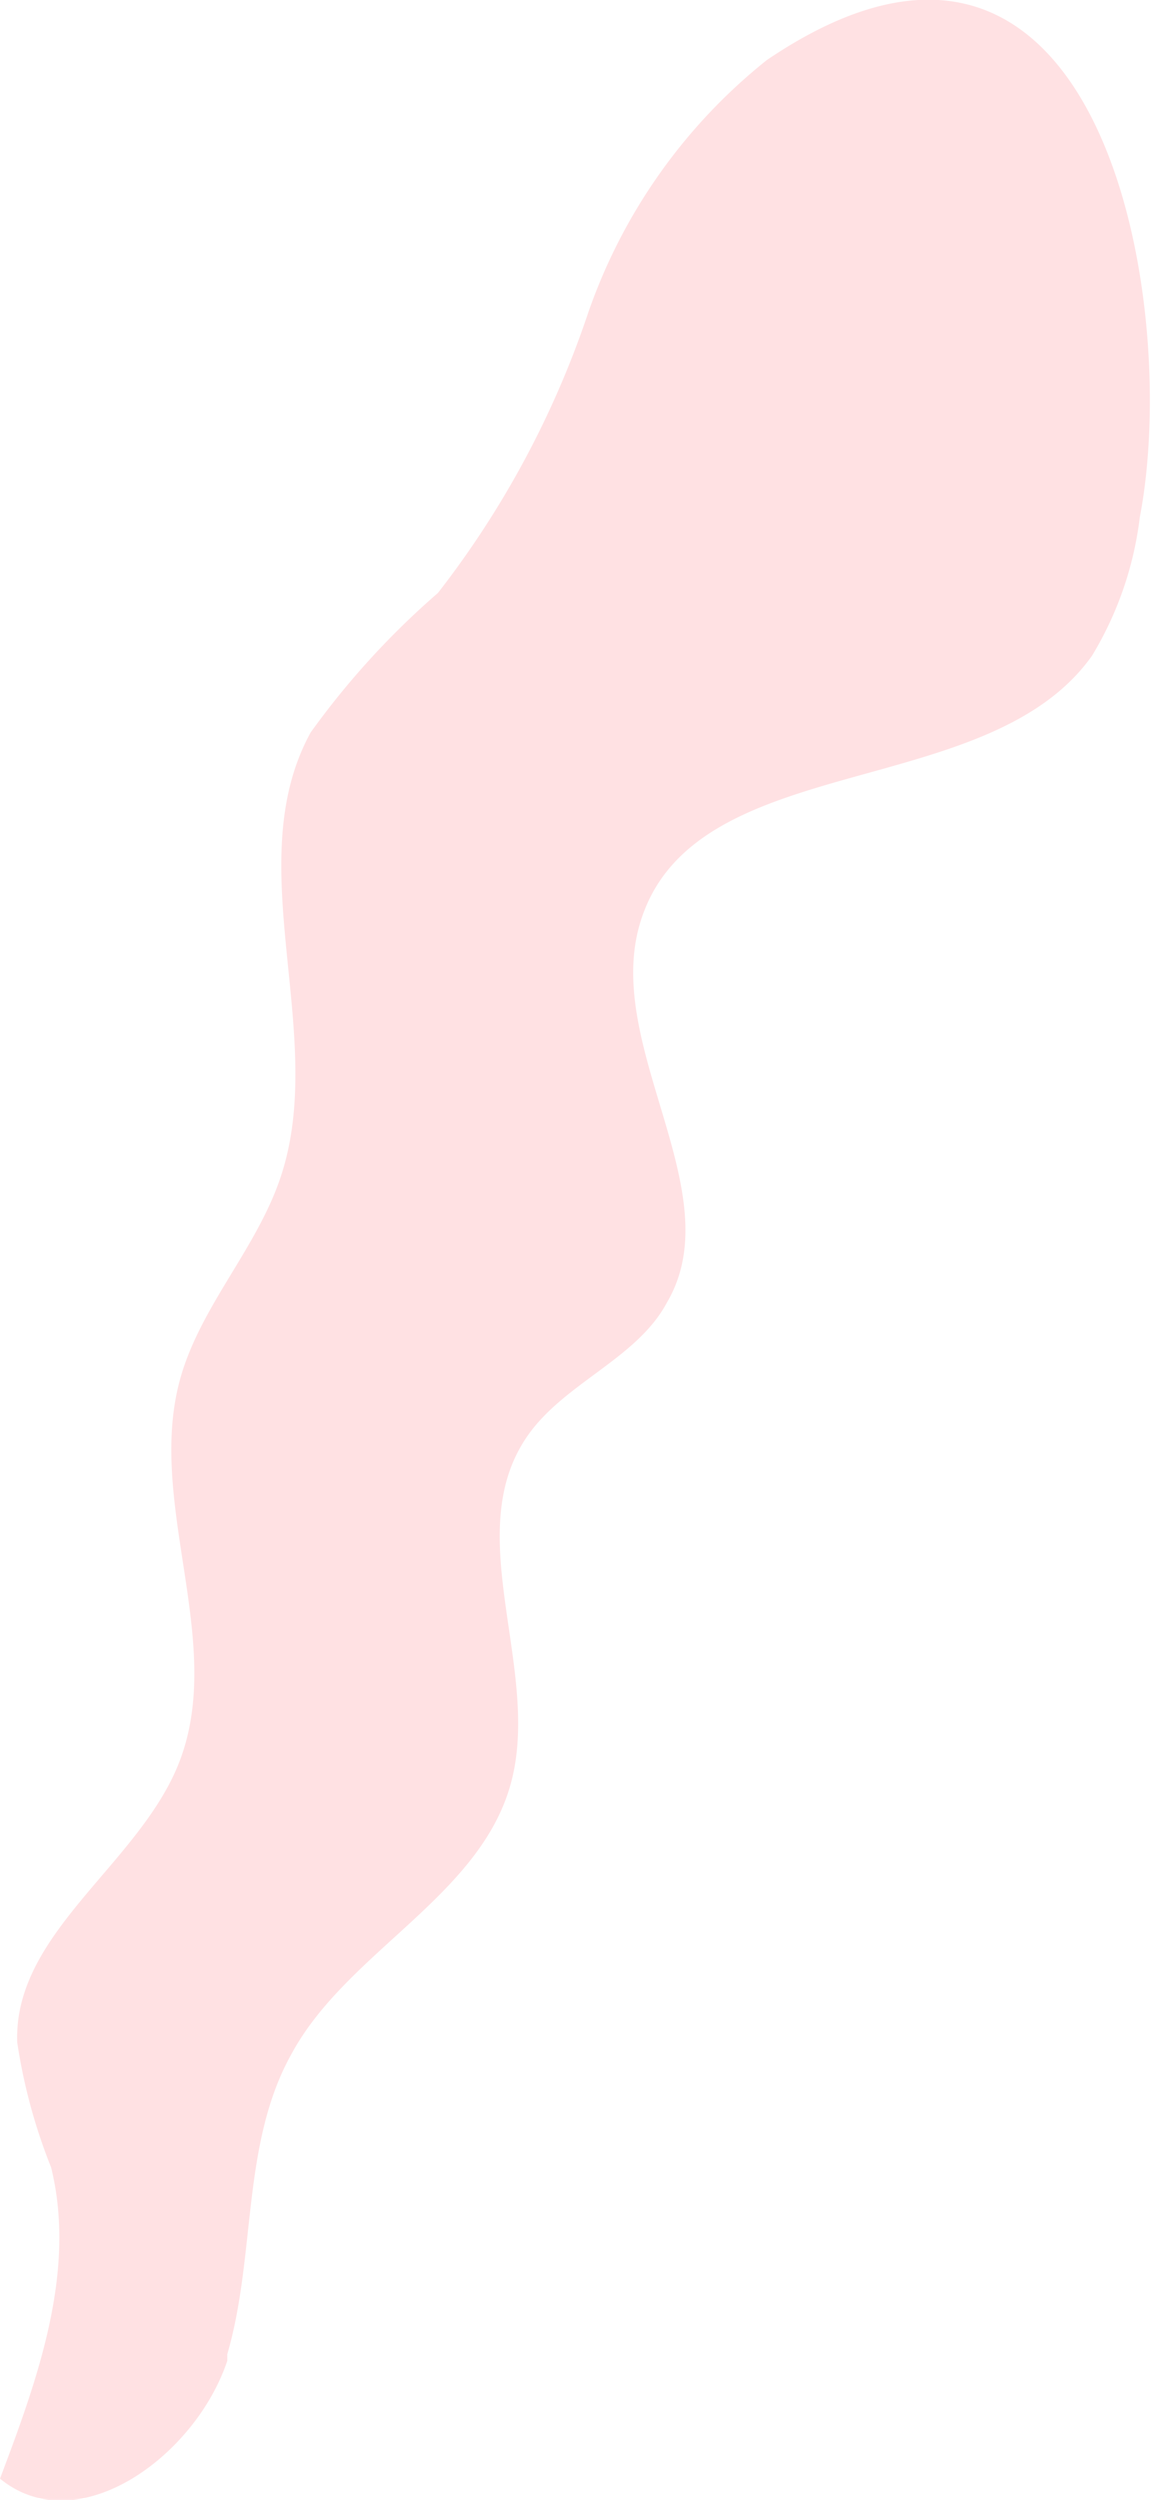 <svg xmlns="http://www.w3.org/2000/svg" viewBox="0 0 20.73 44.98"><defs><style>.cls-1{fill:#ffe1e3;}</style></defs><title>side_2</title><g id="Layer_2" data-name="Layer 2"><g id="side_smoke2"><path class="cls-1" d="M4.09,42.48l0-.12c.52-1.78.25-3.79,1.16-5.41,1-1.84,3.38-2.82,3.94-4.85s-.89-4.44.26-6.2c.65-1,2-1.43,2.55-2.46,1.18-2-1.2-4.65-.46-6.9,1-3.08,6.23-2.09,8.11-4.74a6.25,6.25,0,0,0,.86-2.49c.75-3.89-.7-12.3-6.71-8.23a10,10,0,0,0-3.23,4.59,17,17,0,0,1-2.69,5,14.56,14.56,0,0,0-2.29,2.51c-1.3,2.37.32,5.43-.54,8-.43,1.29-1.45,2.33-1.81,3.64-.61,2.22.81,4.69,0,6.85-.7,1.86-3,3.09-2.93,5.08A10.05,10.05,0,0,0,.92,39c.46,1.87-.24,3.8-.92,5.6C1.39,45.74,3.51,44.21,4.09,42.48Z"/></g></g></svg>